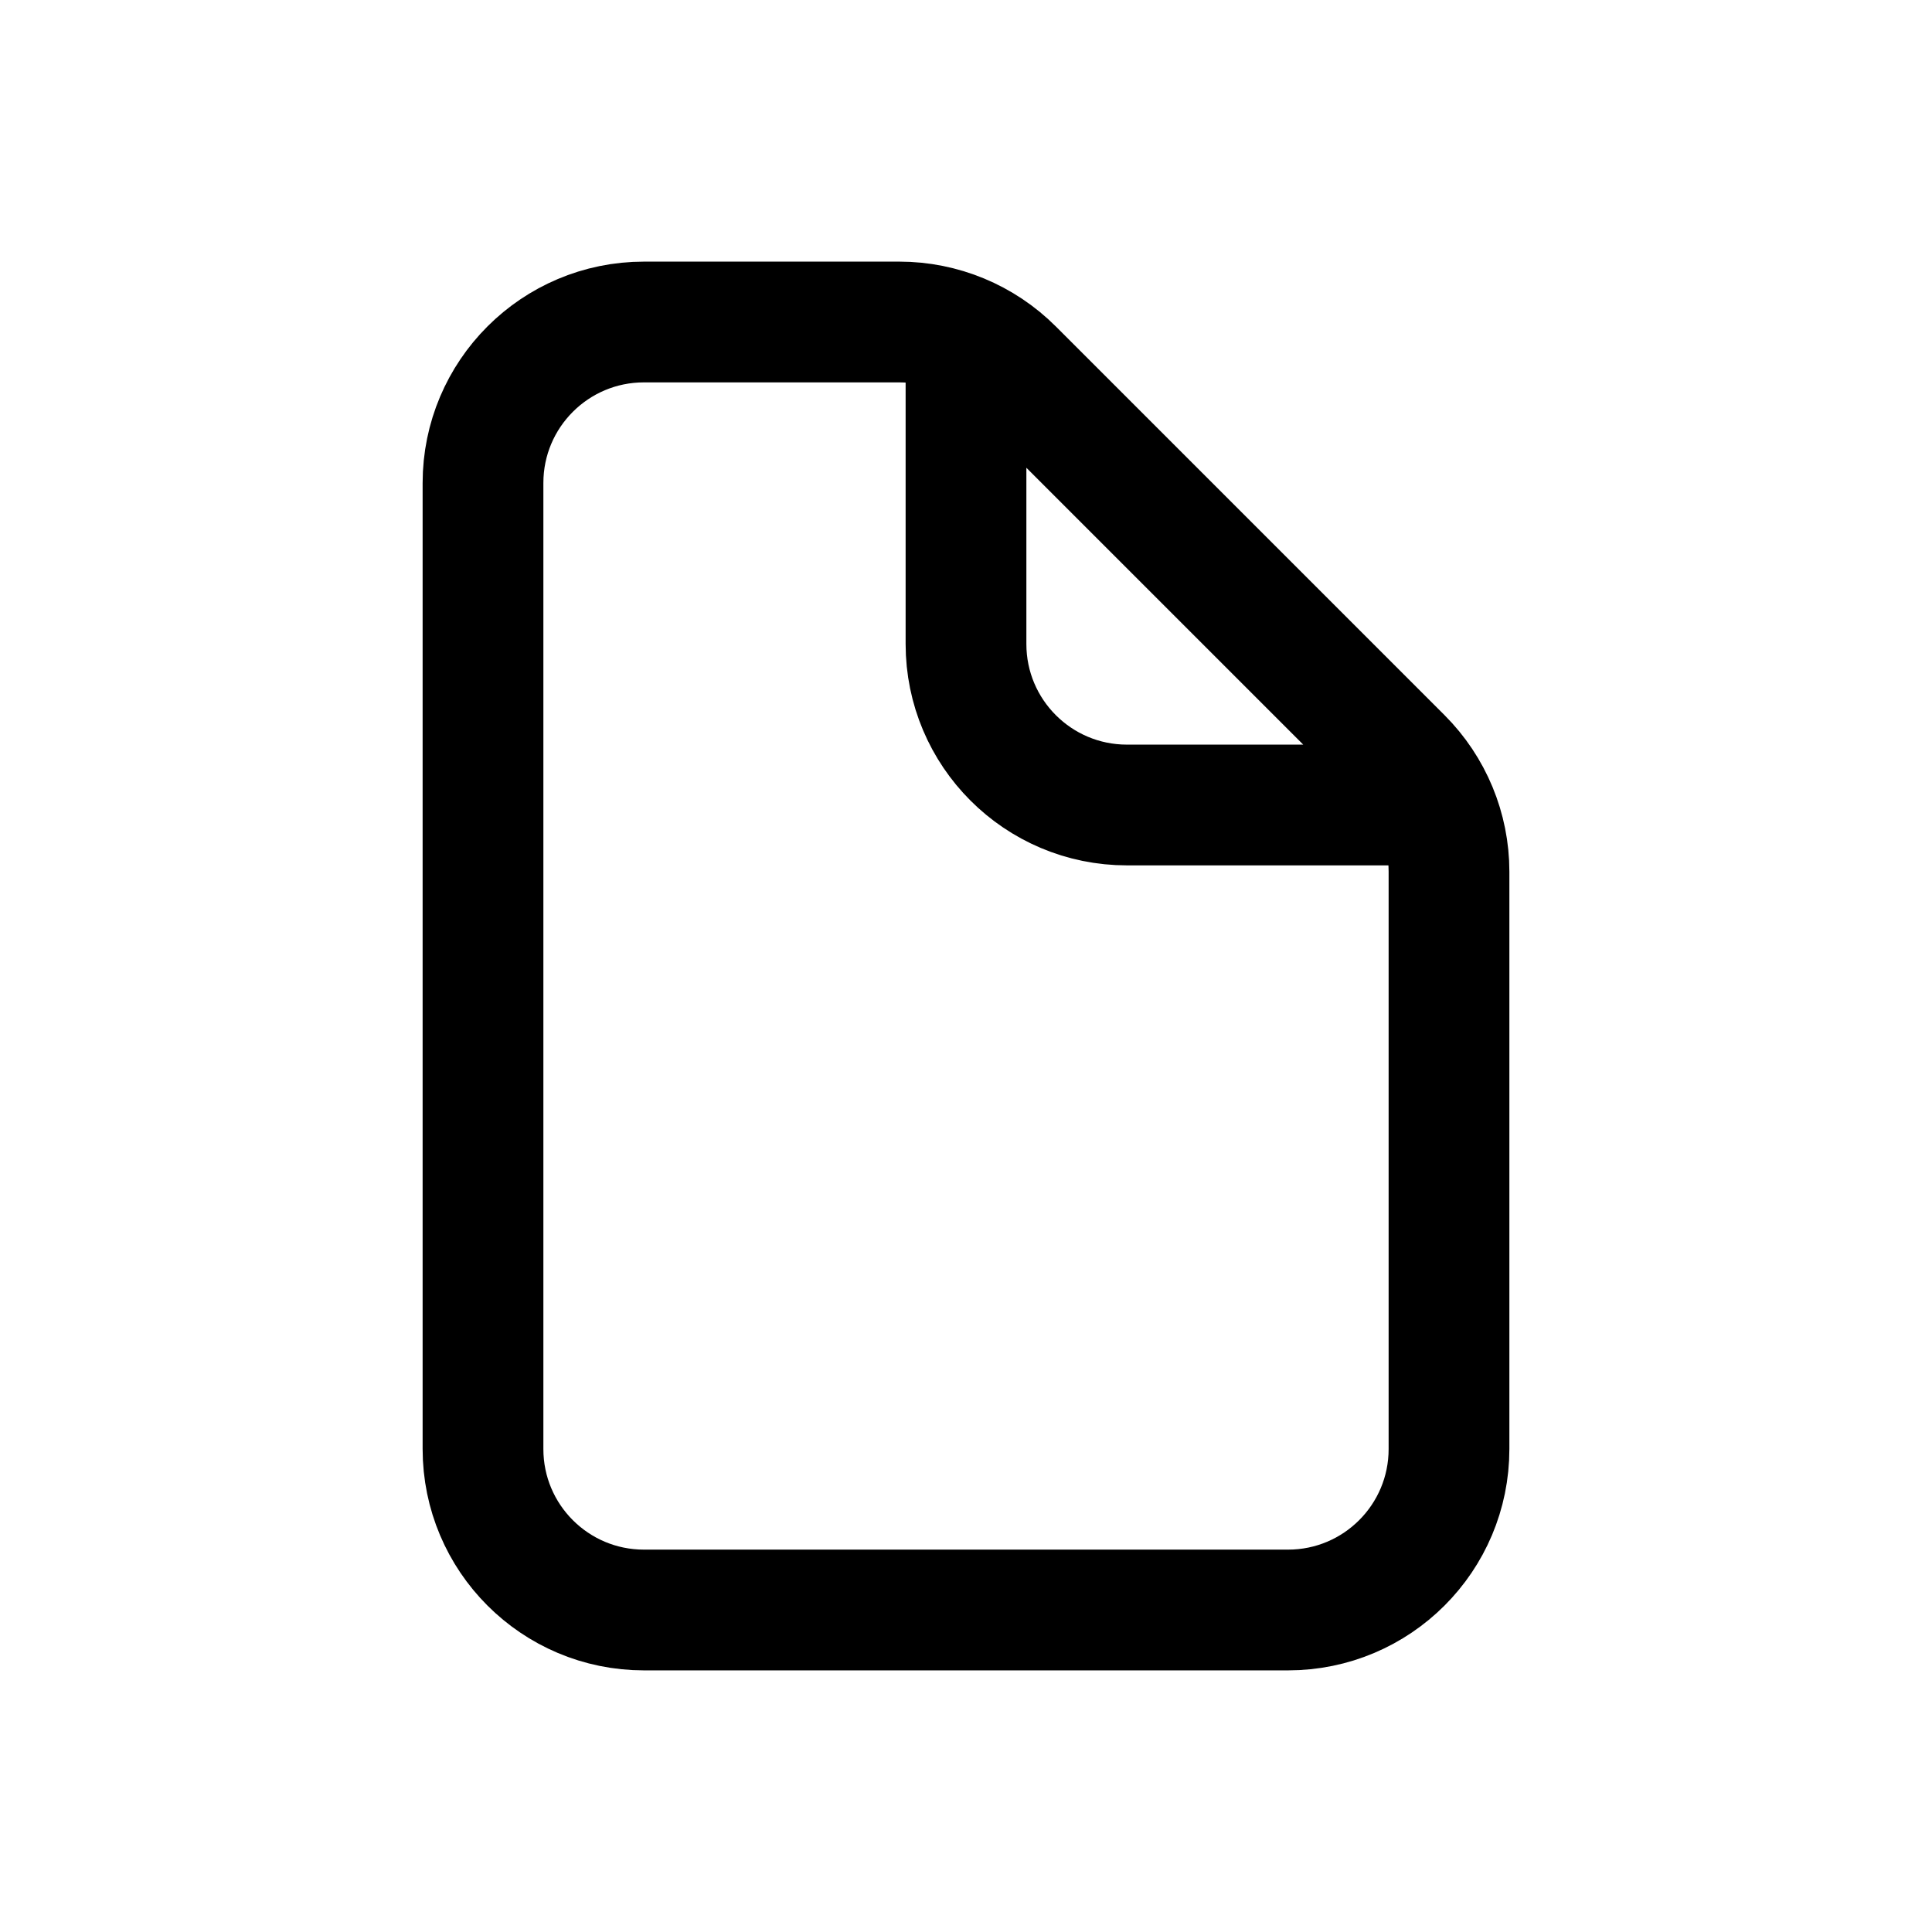 <svg width="24" height="24" viewBox="0 0 24 24" fill="none" xmlns="http://www.w3.org/2000/svg">
<path d="M12 4.5V8C12 9.105 12.895 10 14 10H17.5M17.414 9.414L12.586 4.586C12.211 4.211 11.702 4 11.172 4H8C6.895 4 6 4.895 6 6V18C6 19.105 6.895 20 8 20H16C17.105 20 18 19.105 18 18V10.828C18 10.298 17.789 9.789 17.414 9.414Z" stroke="black" stroke-width="1.5" stroke-linecap="round" stroke-linejoin="round"/>
</svg>
